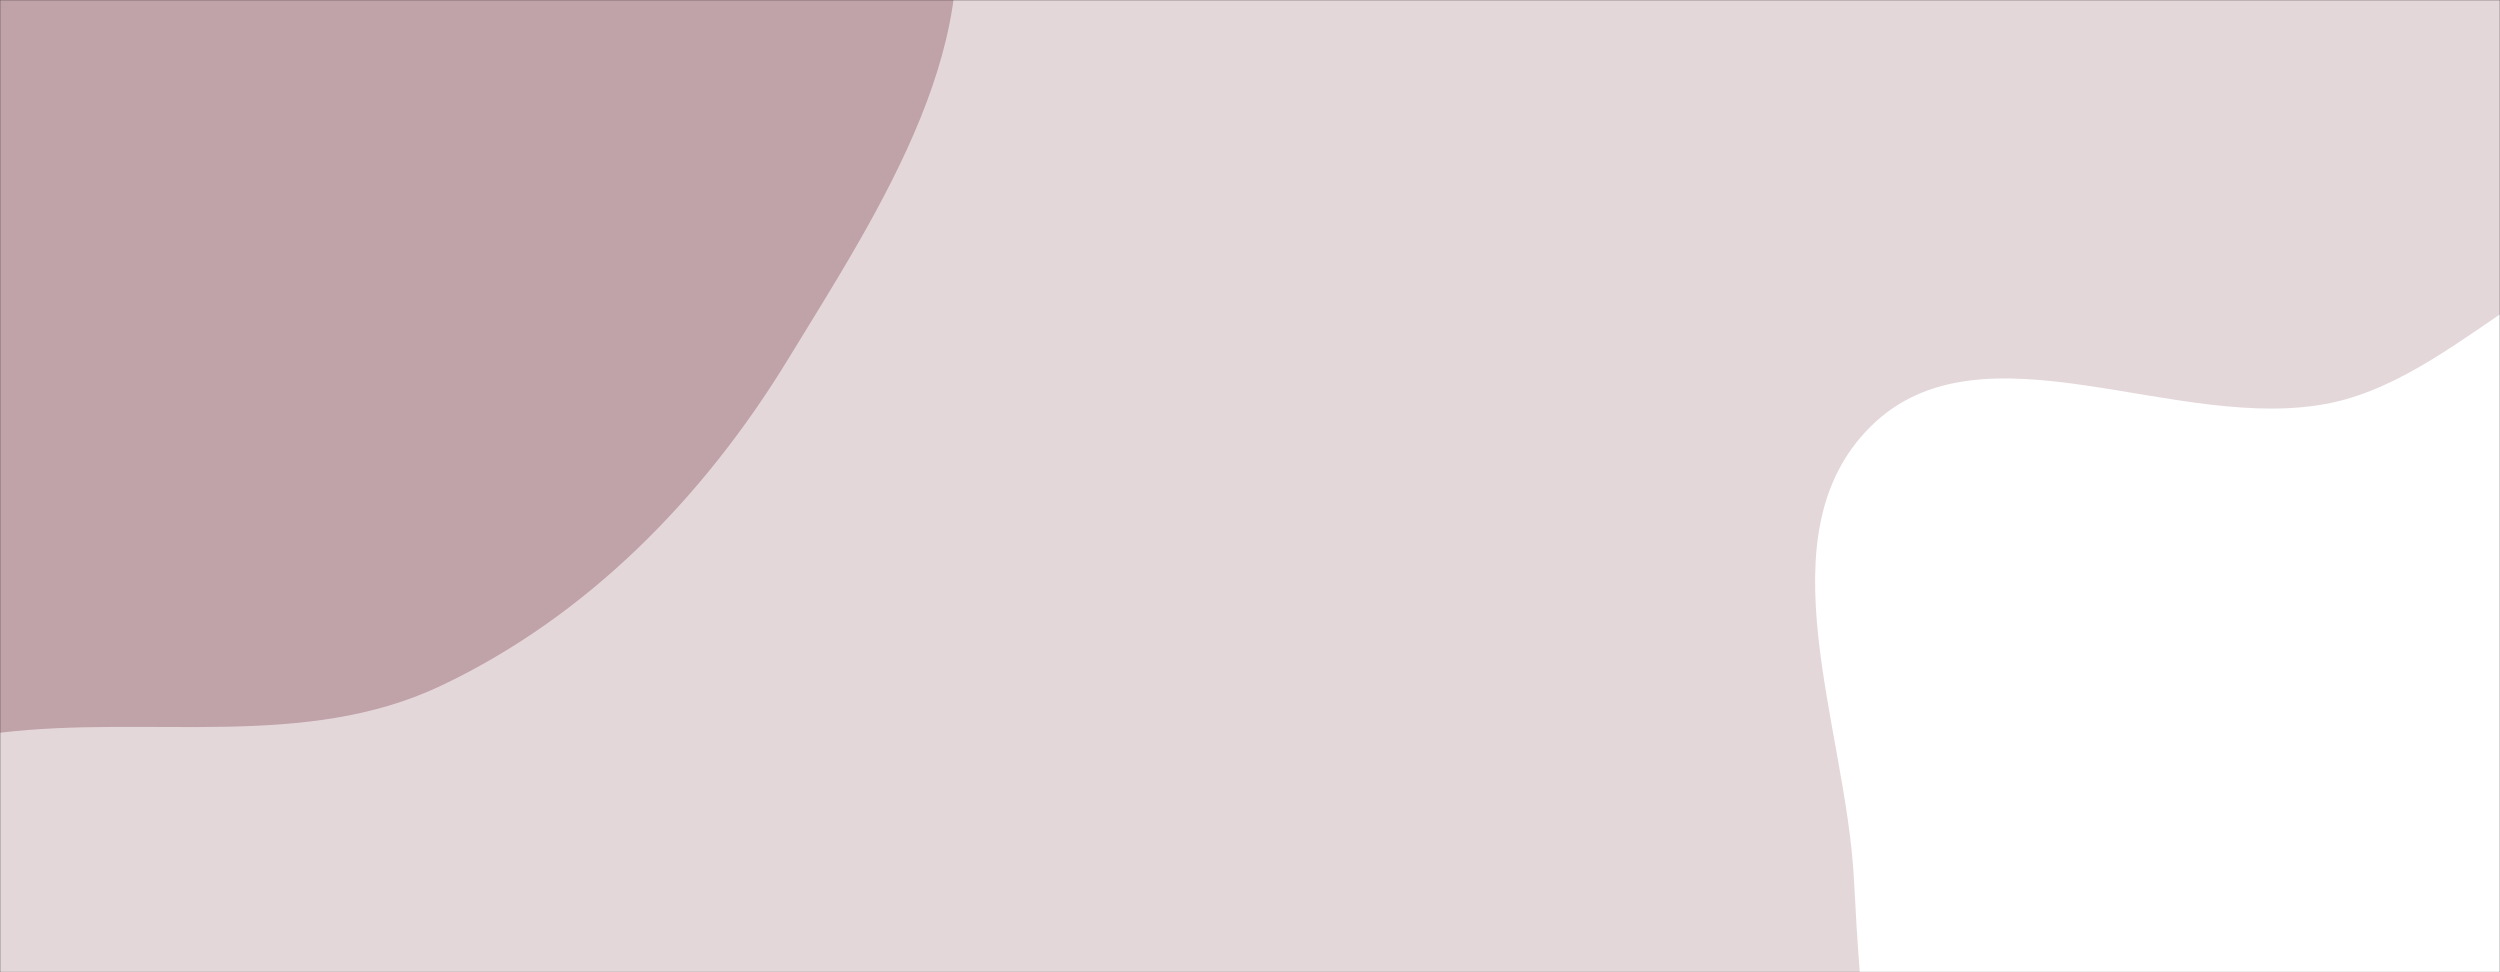 <svg xmlns="http://www.w3.org/2000/svg" version="1.1" xmlns:xlink="http://www.w3.org/1999/xlink" xmlns:svgjs="http://svgjs.dev/svgjs" width="1440" height="560" preserveAspectRatio="none" viewBox="0 0 1440 560"><rect x="0" y="0" width="1440" height="560" fill="#333333" stroke="none"/><g mask="url(&quot;#SvgjsMask1017&quot;)" fill="none"><rect width="1440" height="560" x="0" y="0" fill="rgba(228, 215, 218, 1)"></rect><path d="M0,422.057C86.247,411.728,175.369,432.213,253.877,395.041C338.215,355.109,405.061,286.826,453.746,207.219C506.825,120.426,574.312,18.769,543.233,-78.105C511.756,-176.221,387.228,-203.178,303.029,-262.576C240.423,-306.741,184.565,-356.959,112.214,-382.166C36.937,-408.392,-40.815,-414.352,-120.417,-410.102C-220.251,-404.771,-334.051,-420.584,-408.93,-354.34C-484.656,-287.347,-492.366,-172.838,-502.336,-72.225C-511.967,24.961,-500.308,121.309,-465.091,212.4C-428.228,307.749,-389.412,418.91,-296.216,460.921C-203.552,502.693,-100.923,434.144,0,422.057" fill="#c0a2a9"></path><path d="M1440 888.665C1509.638 884.271 1582.405 909.888 1644.85 878.753 1709.798 846.37 1759.742 785.503 1784.05 717.122 1807.47 651.239 1789.651 580.224 1775.298 511.791 1761.764 447.263 1735.972 389.131 1703.253 331.89 1663.223 261.858 1640.853 162.244 1563.139 140.626 1485.227 118.953 1422.687 214.745 1343.648 231.856 1254.988 251.05 1141.658 181.777 1077.382 245.79 1014.492 308.422 1063.248 417.86 1067.878 506.497 1071.617 578.079 1076.656 647.321 1101.862 714.423 1128.624 785.665 1150.184 870.837 1217.834 905.697 1285.221 940.422 1364.342 893.439 1440 888.665" fill="#ffffff"></path></g><defs><mask id="SvgjsMask1017"><rect width="1440" height="560" fill="#ffffff"></rect></mask></defs></svg>